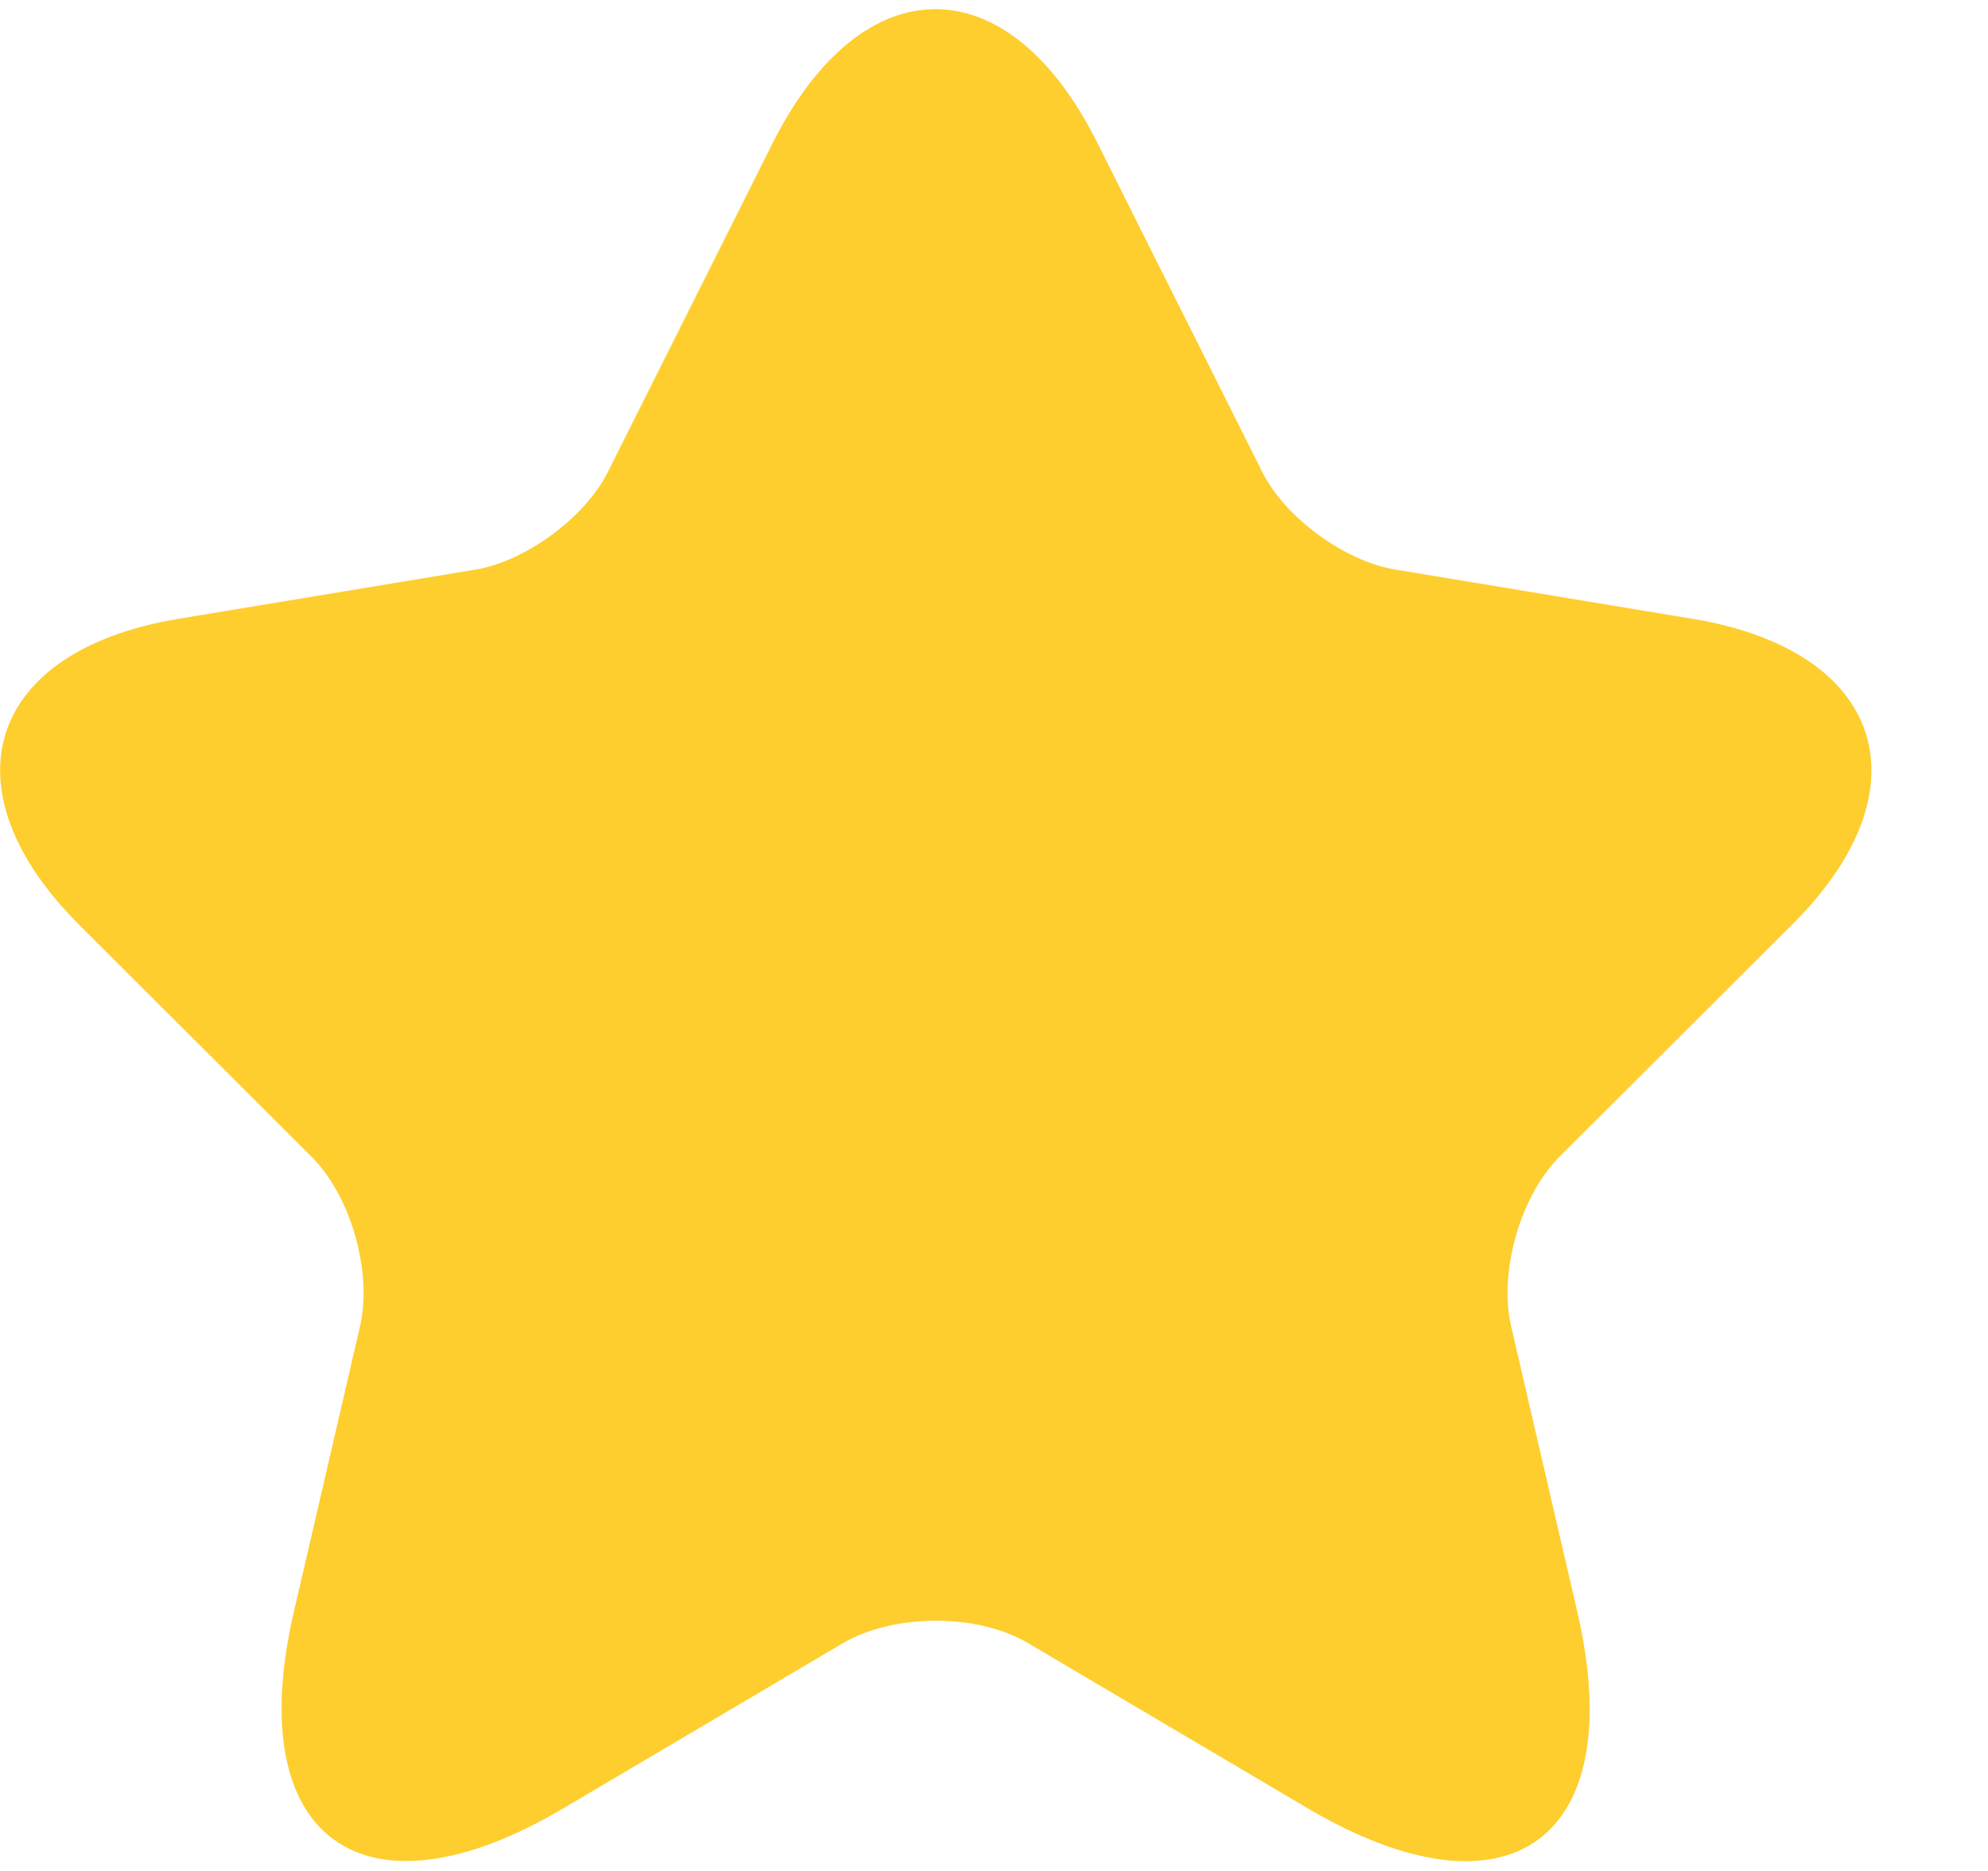 <svg width="17" height="16" viewBox="0 0 17 16" fill="none" xmlns="http://www.w3.org/2000/svg">
<path d="M9.384 1.222L10.792 4.032C10.984 4.423 11.496 4.798 11.928 4.87L14.48 5.293C16.113 5.565 16.497 6.747 15.32 7.912L13.336 9.892C13.001 10.227 12.816 10.874 12.921 11.337L13.489 13.788C13.937 15.728 12.905 16.479 11.184 15.465L8.792 14.052C8.36 13.796 7.648 13.796 7.208 14.052L4.816 15.465C3.104 16.479 2.064 15.72 2.512 13.788L3.08 11.337C3.184 10.874 3 10.227 2.664 9.892L0.68 7.912C-0.488 6.747 -0.112 5.565 1.52 5.293L4.072 4.87C4.496 4.798 5.008 4.423 5.2 4.032L6.608 1.222C7.376 -0.303 8.624 -0.303 9.384 1.222Z" fill="#FECE2F"/>
</svg>
